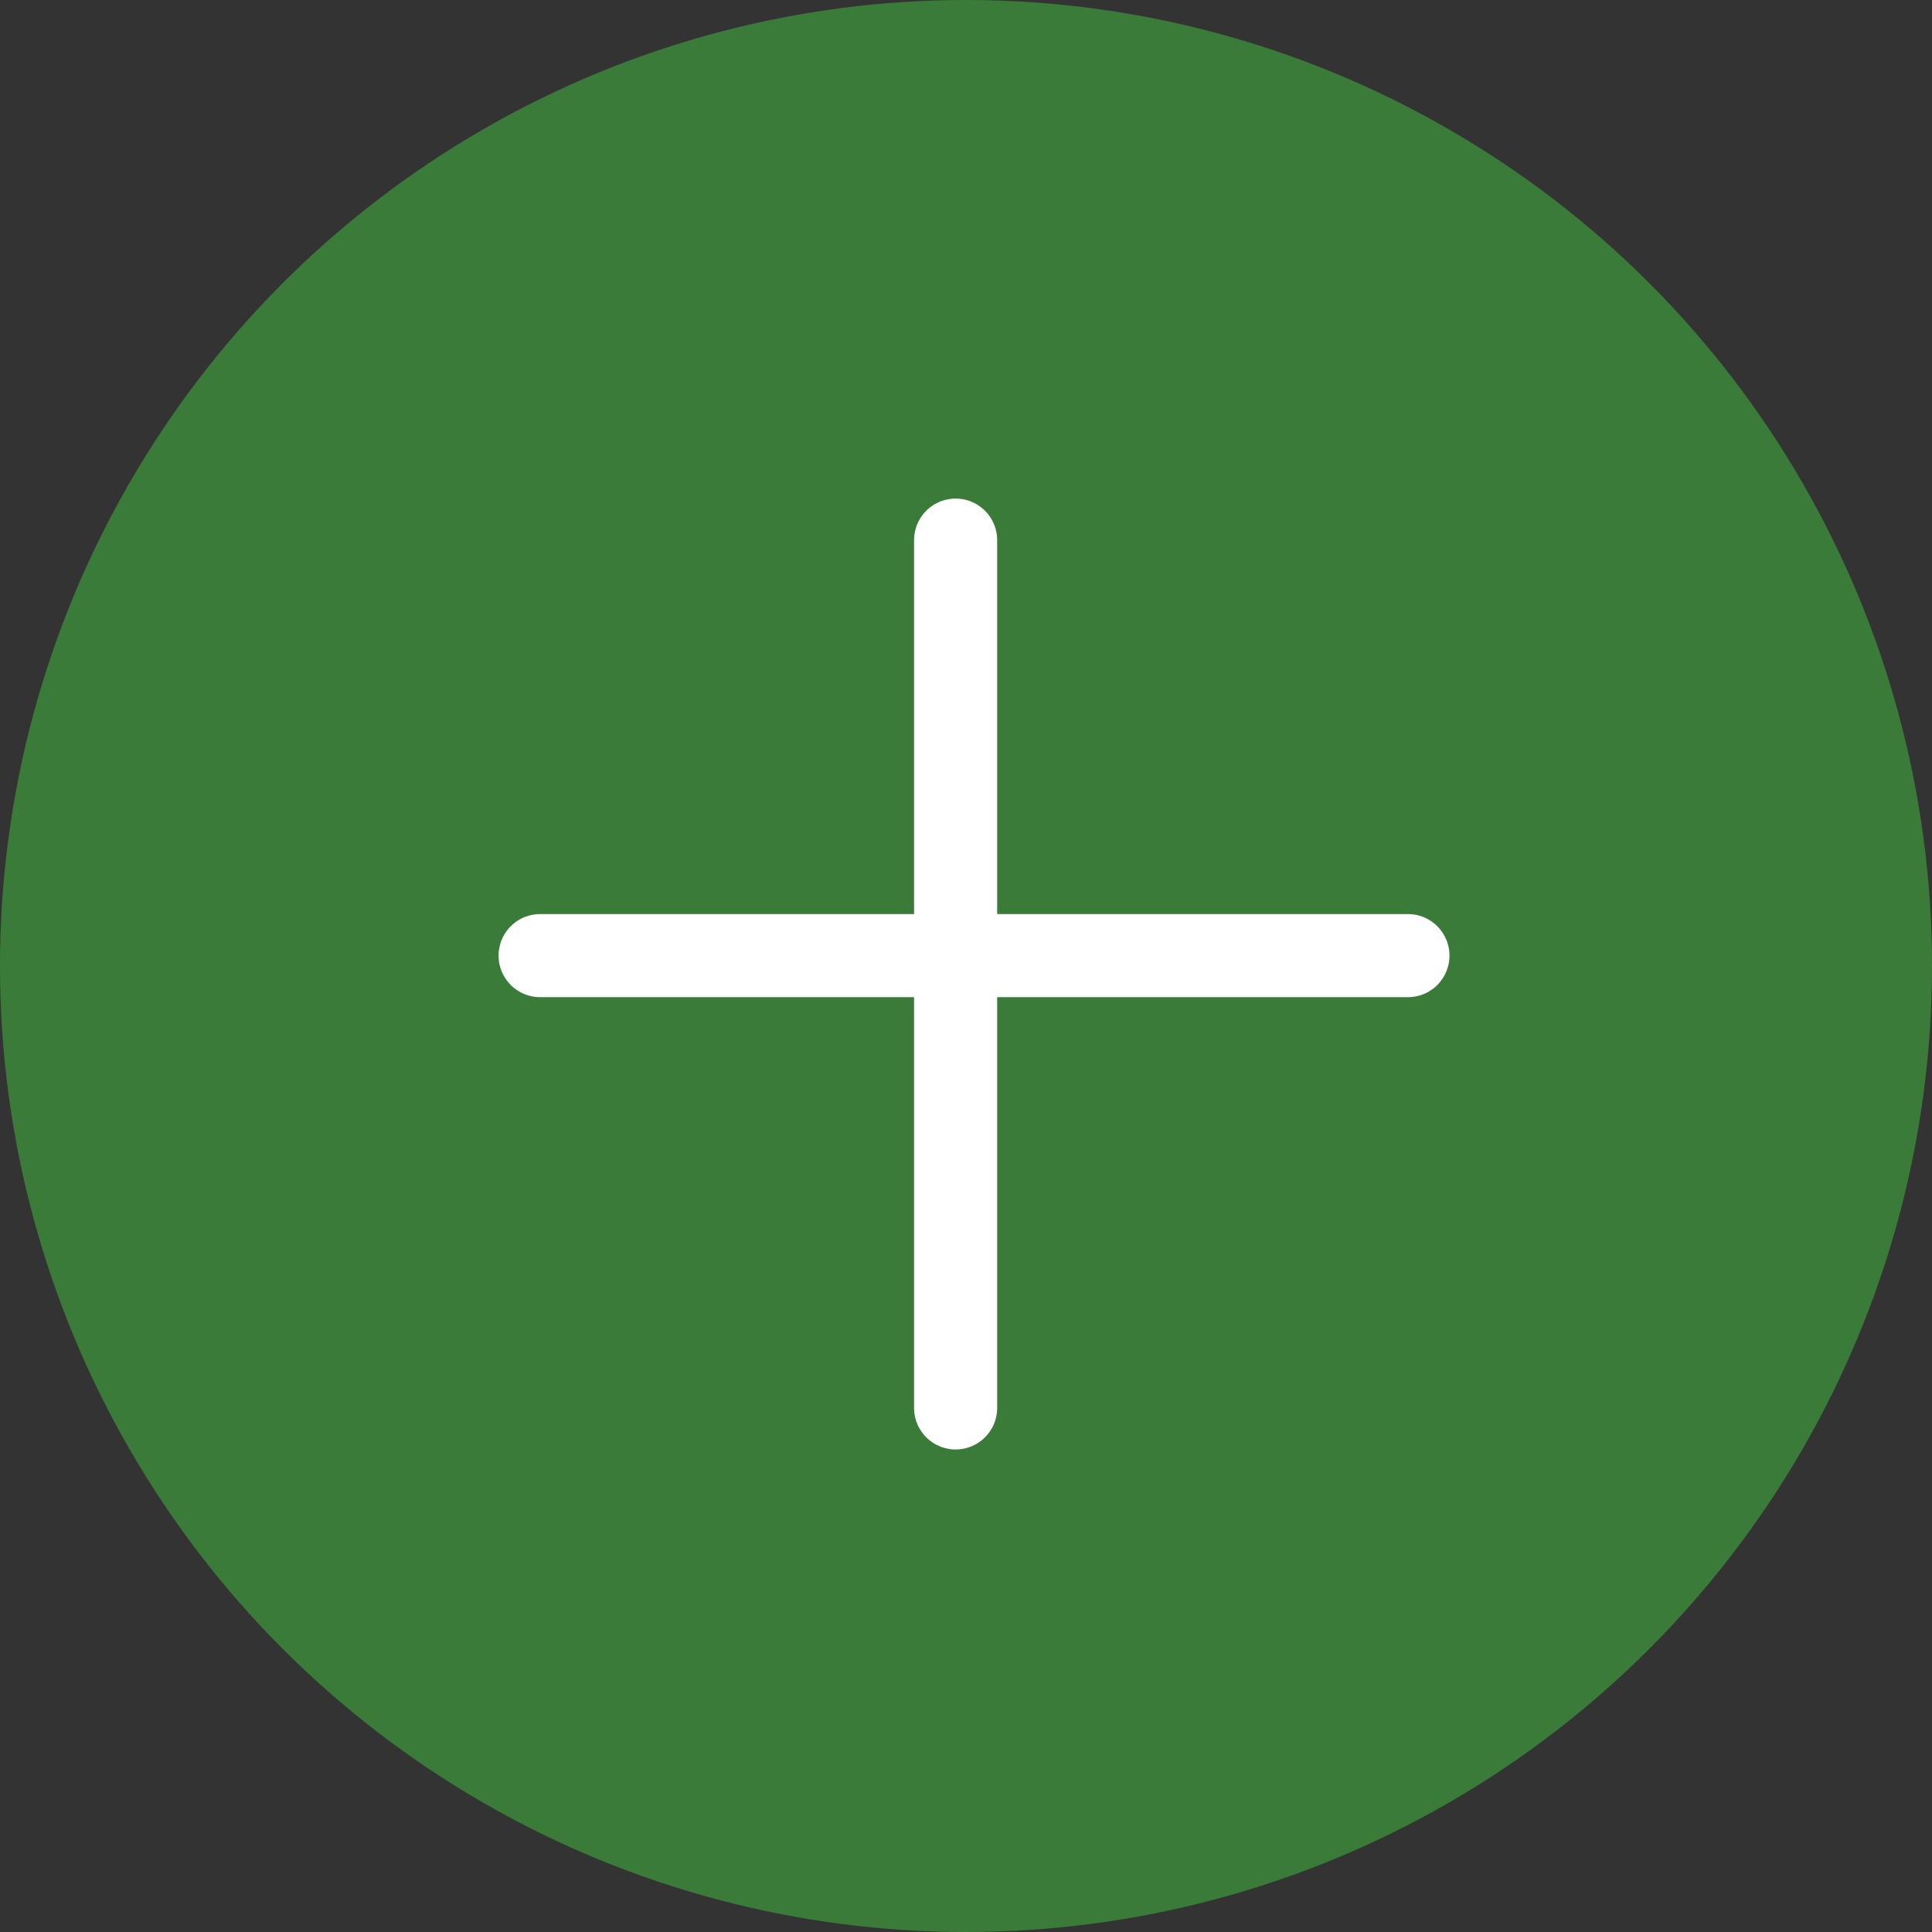 <?xml version="1.0" encoding="utf-8"?>
<svg width="93px" height="93px" viewBox="0 0 93 93" version="1.1" xmlns="http://www.w3.org/2000/svg">
  <rect x="0" y="0" width="93" height="93" fill="#333333" stroke="none"/>
  <title>AddPatient_btn</title>
  <desc>Created with sketchtool.</desc>
  <g id="1/18" stroke="none" stroke-width="1" fill="none" fill-rule="evenodd">
    <g id="All-Patients" transform="translate(-1292, -876)">
      <g id="AddPatient_btn" transform="translate(1292, 876)">
        <circle id="Oval-21" cx="46.5" cy="46.5" r="46.5" style="fill: rgb(59, 123, 57);"/>
        <g id="Line-+-Line-Copy" transform="translate(26, 26)" stroke="#FFFFFF" stroke-width="4" stroke-linecap="round">
          <path d="M20,0 L20,41.773" id="Line" style="fill: rgb(59, 123, 57);"/>
          <path d="M41.773,20 L0,20" id="Line-Copy" style="fill: rgb(59, 123, 57);"/>
        </g>
      </g>
    </g>
  </g>
</svg>